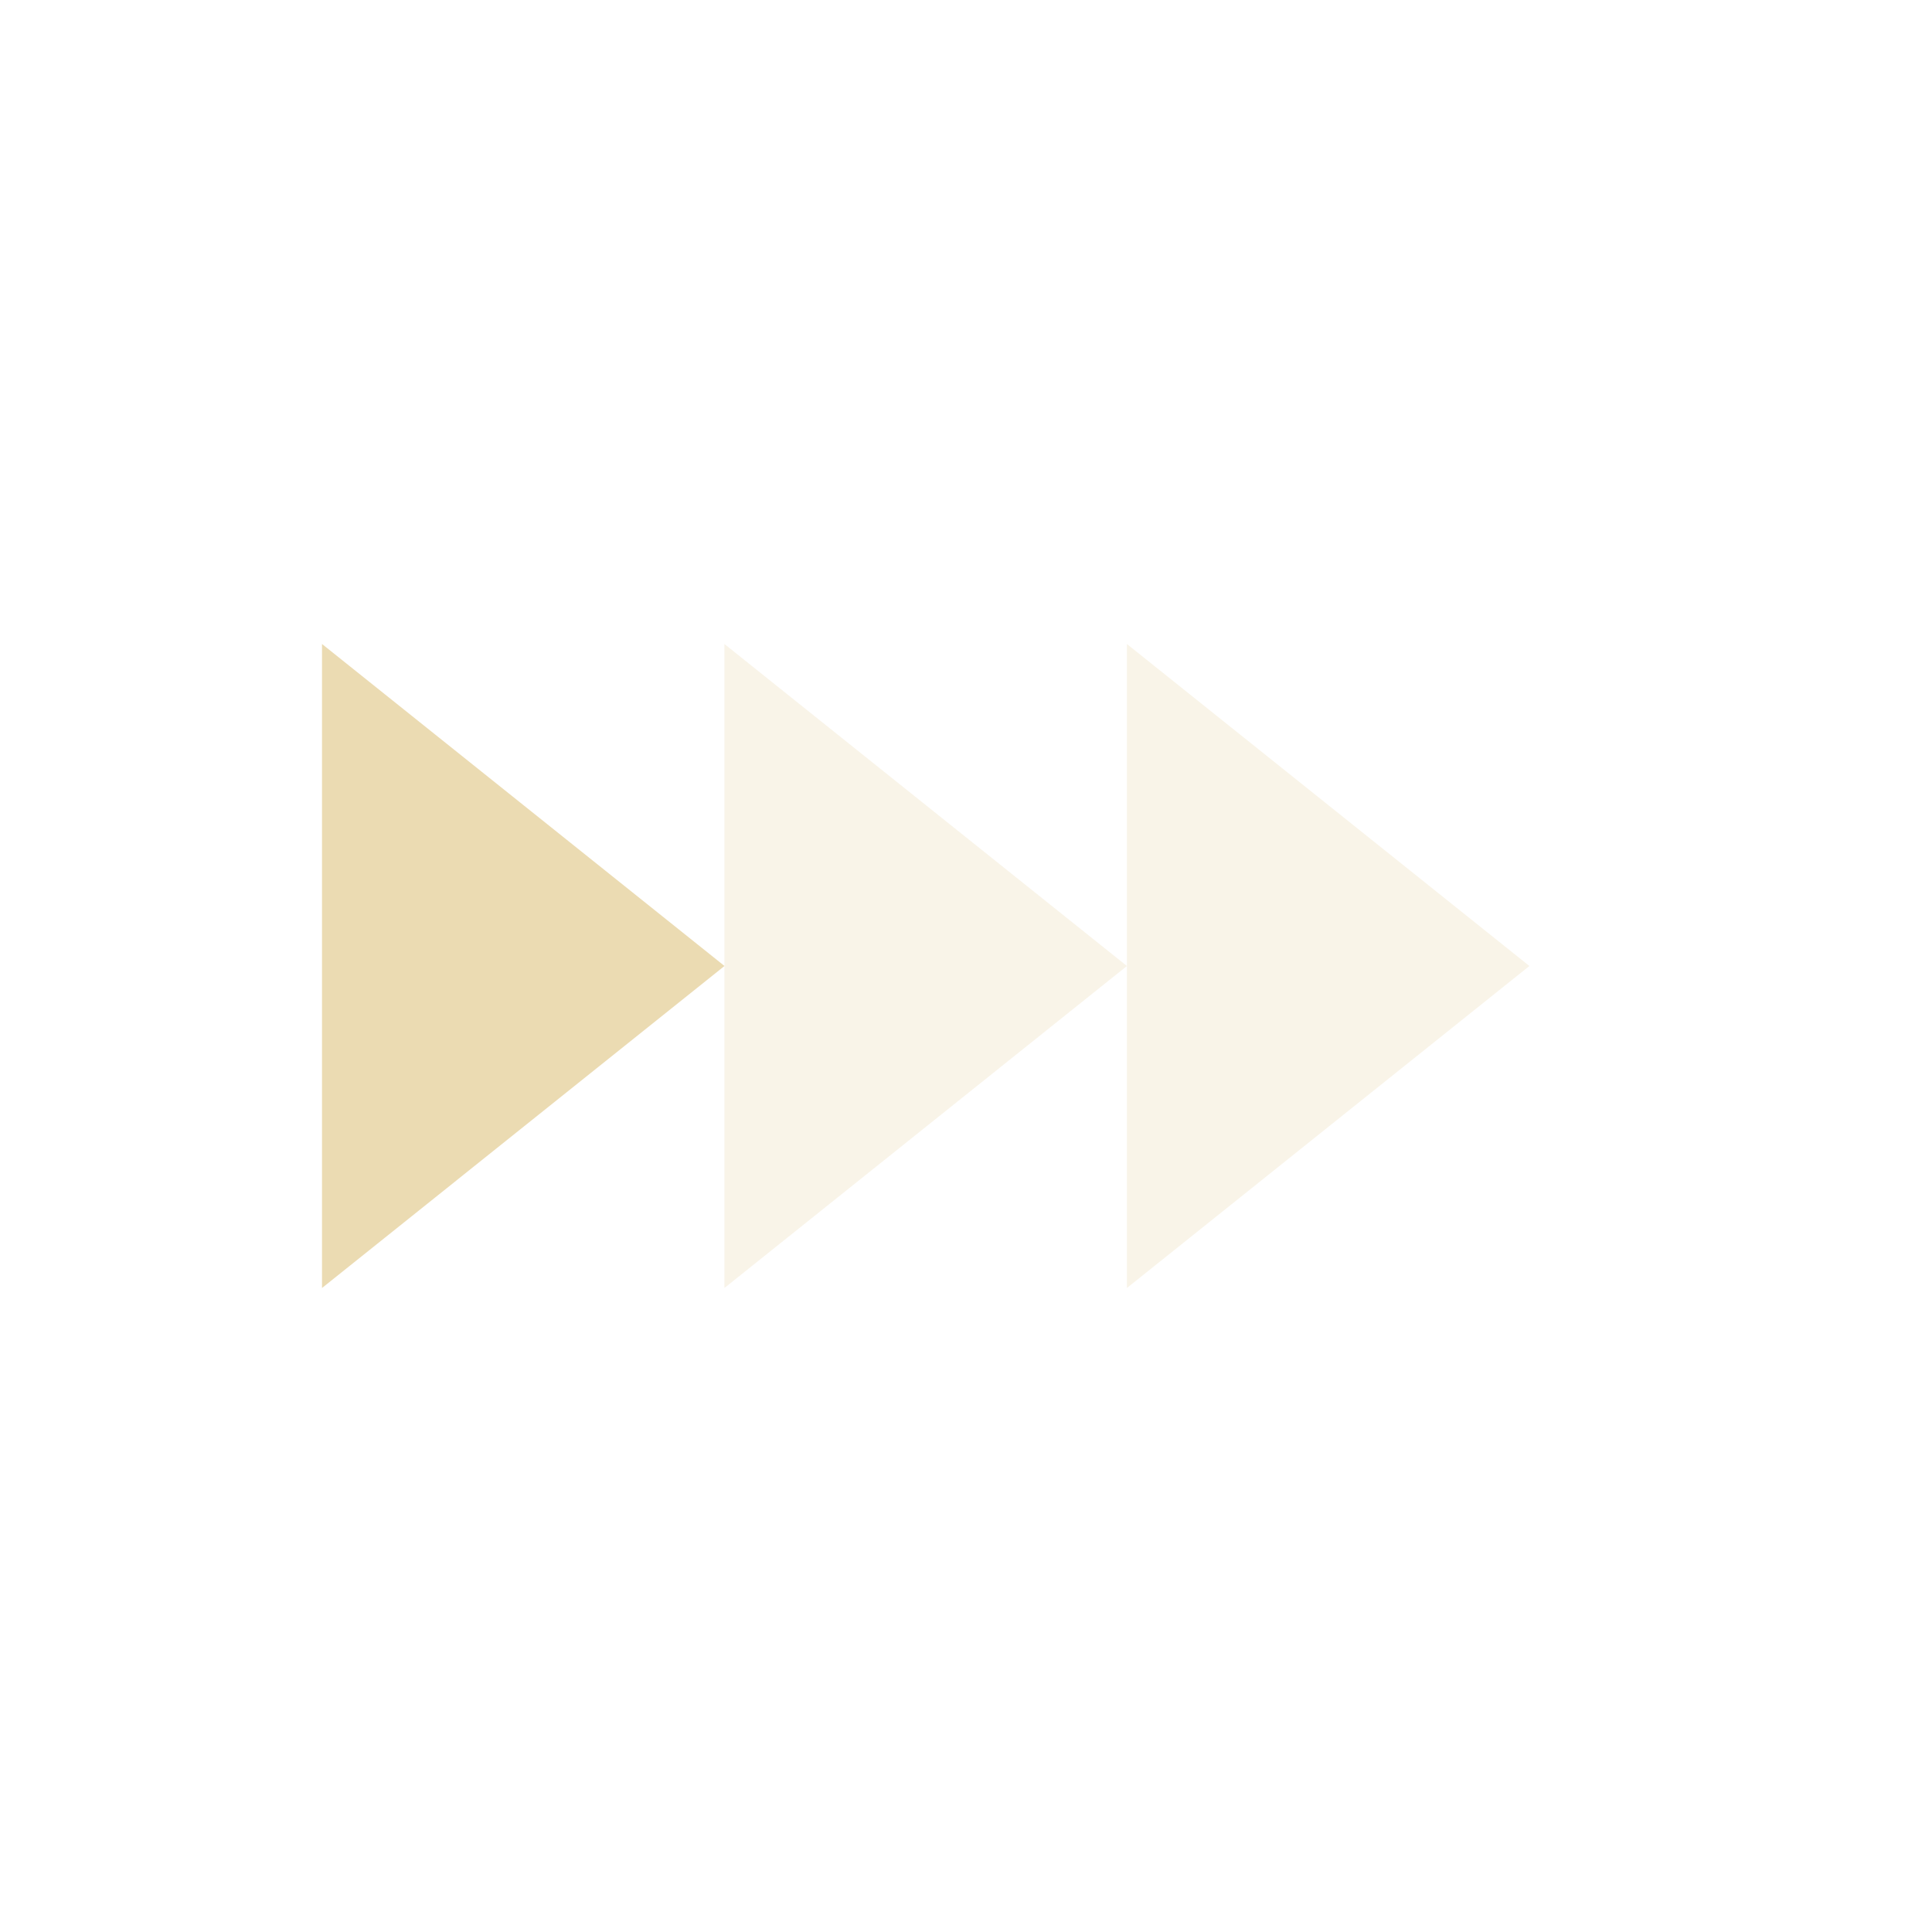 <svg width="24" height="24" version="1.1" xmlns="http://www.w3.org/2000/svg">
  <defs>
    <style type="text/css">.ColorScheme-Text { color:#ebdbb2; } .ColorScheme-Highlight { color:#458588; }</style>
  </defs>
  <path class="ColorScheme-Text" d="m9 12-5 4v-8l2.5 2z" fill="currentColor" stroke-width=".85"/>
  <path class="ColorScheme-Text" d="m8.999 8v8l5-4zm5 4v4l5-4-5-4z" fill="currentColor" opacity=".3"/>
</svg>
